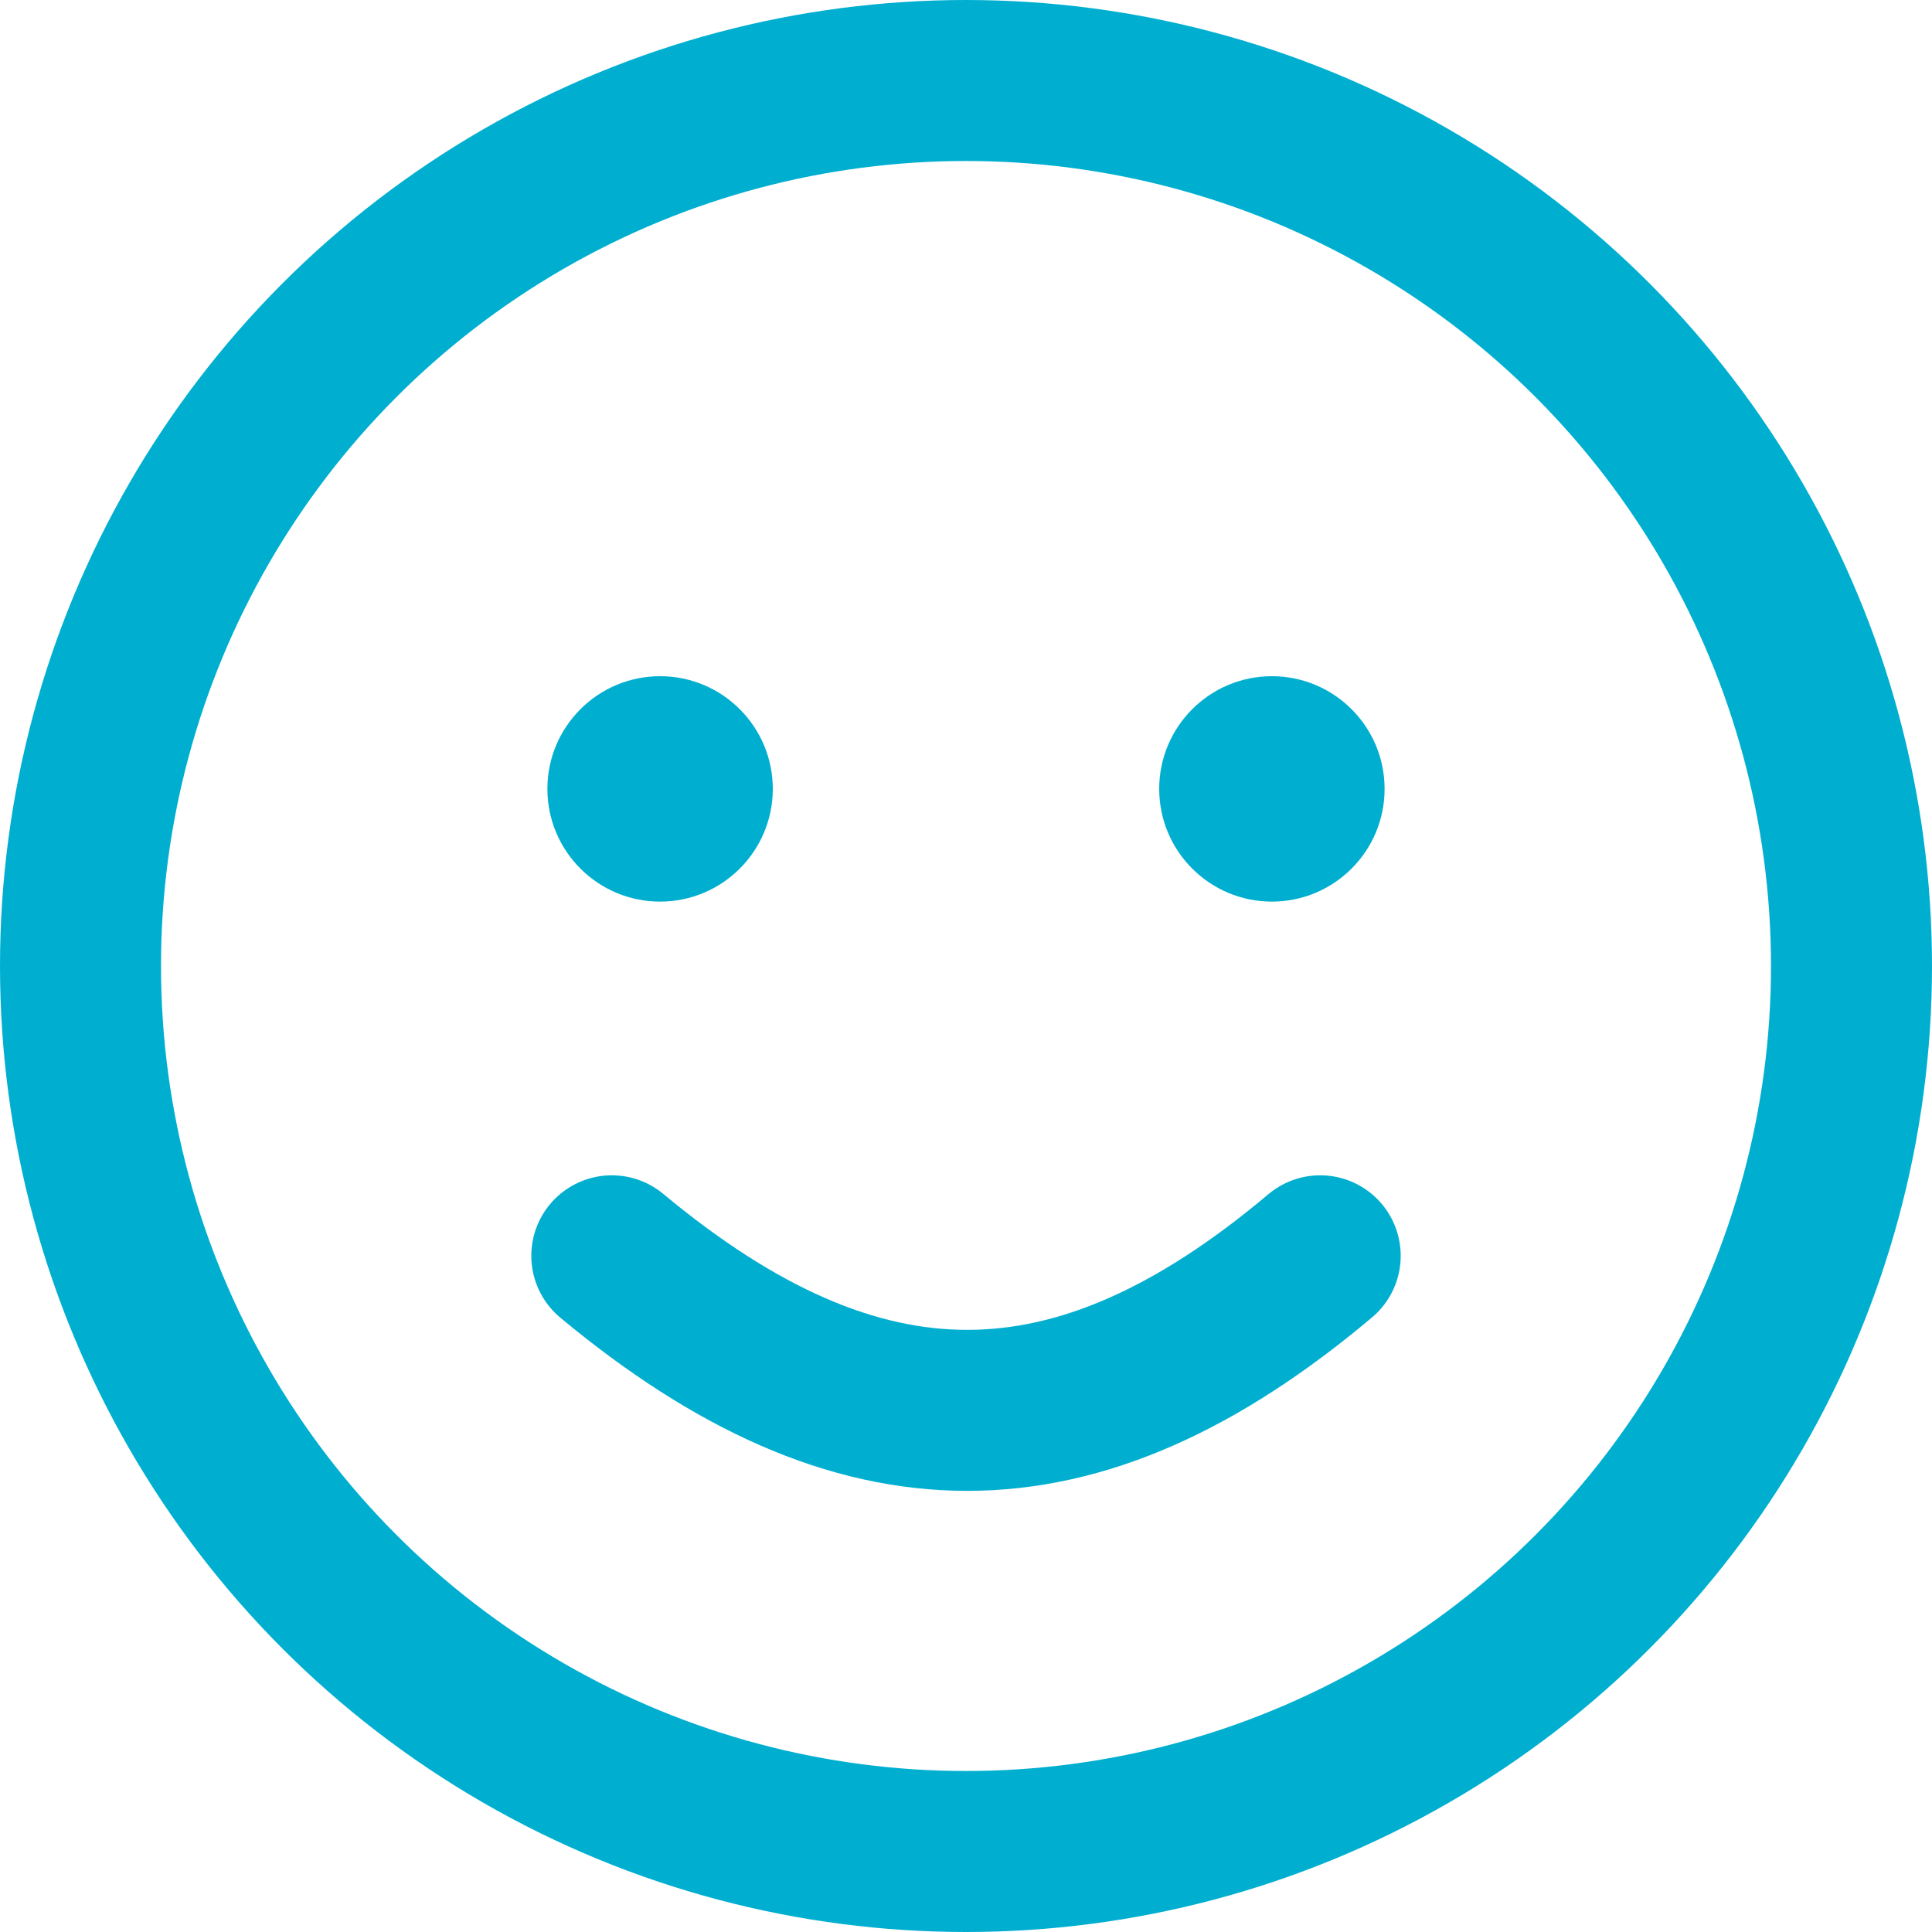 <svg width="60" height="60" viewBox="0 0 60 60" xmlns="http://www.w3.org/2000/svg"><title>Like</title><g fill="none" fill-rule="evenodd"><circle stroke="#00AFD0" stroke-width="5" cx="30" cy="30" r="27.5"></circle><circle fill="#00AFD0" cx="20.5" cy="24.5" r="3.5"></circle><circle fill="#00AFD0" cx="39.5" cy="24.5" r="3.5"></circle><path d="M19 39c7.7 6.4 14.4 6.4 22 0" stroke="#00AFD0" stroke-width="5" stroke-linecap="round"></path></g></svg>